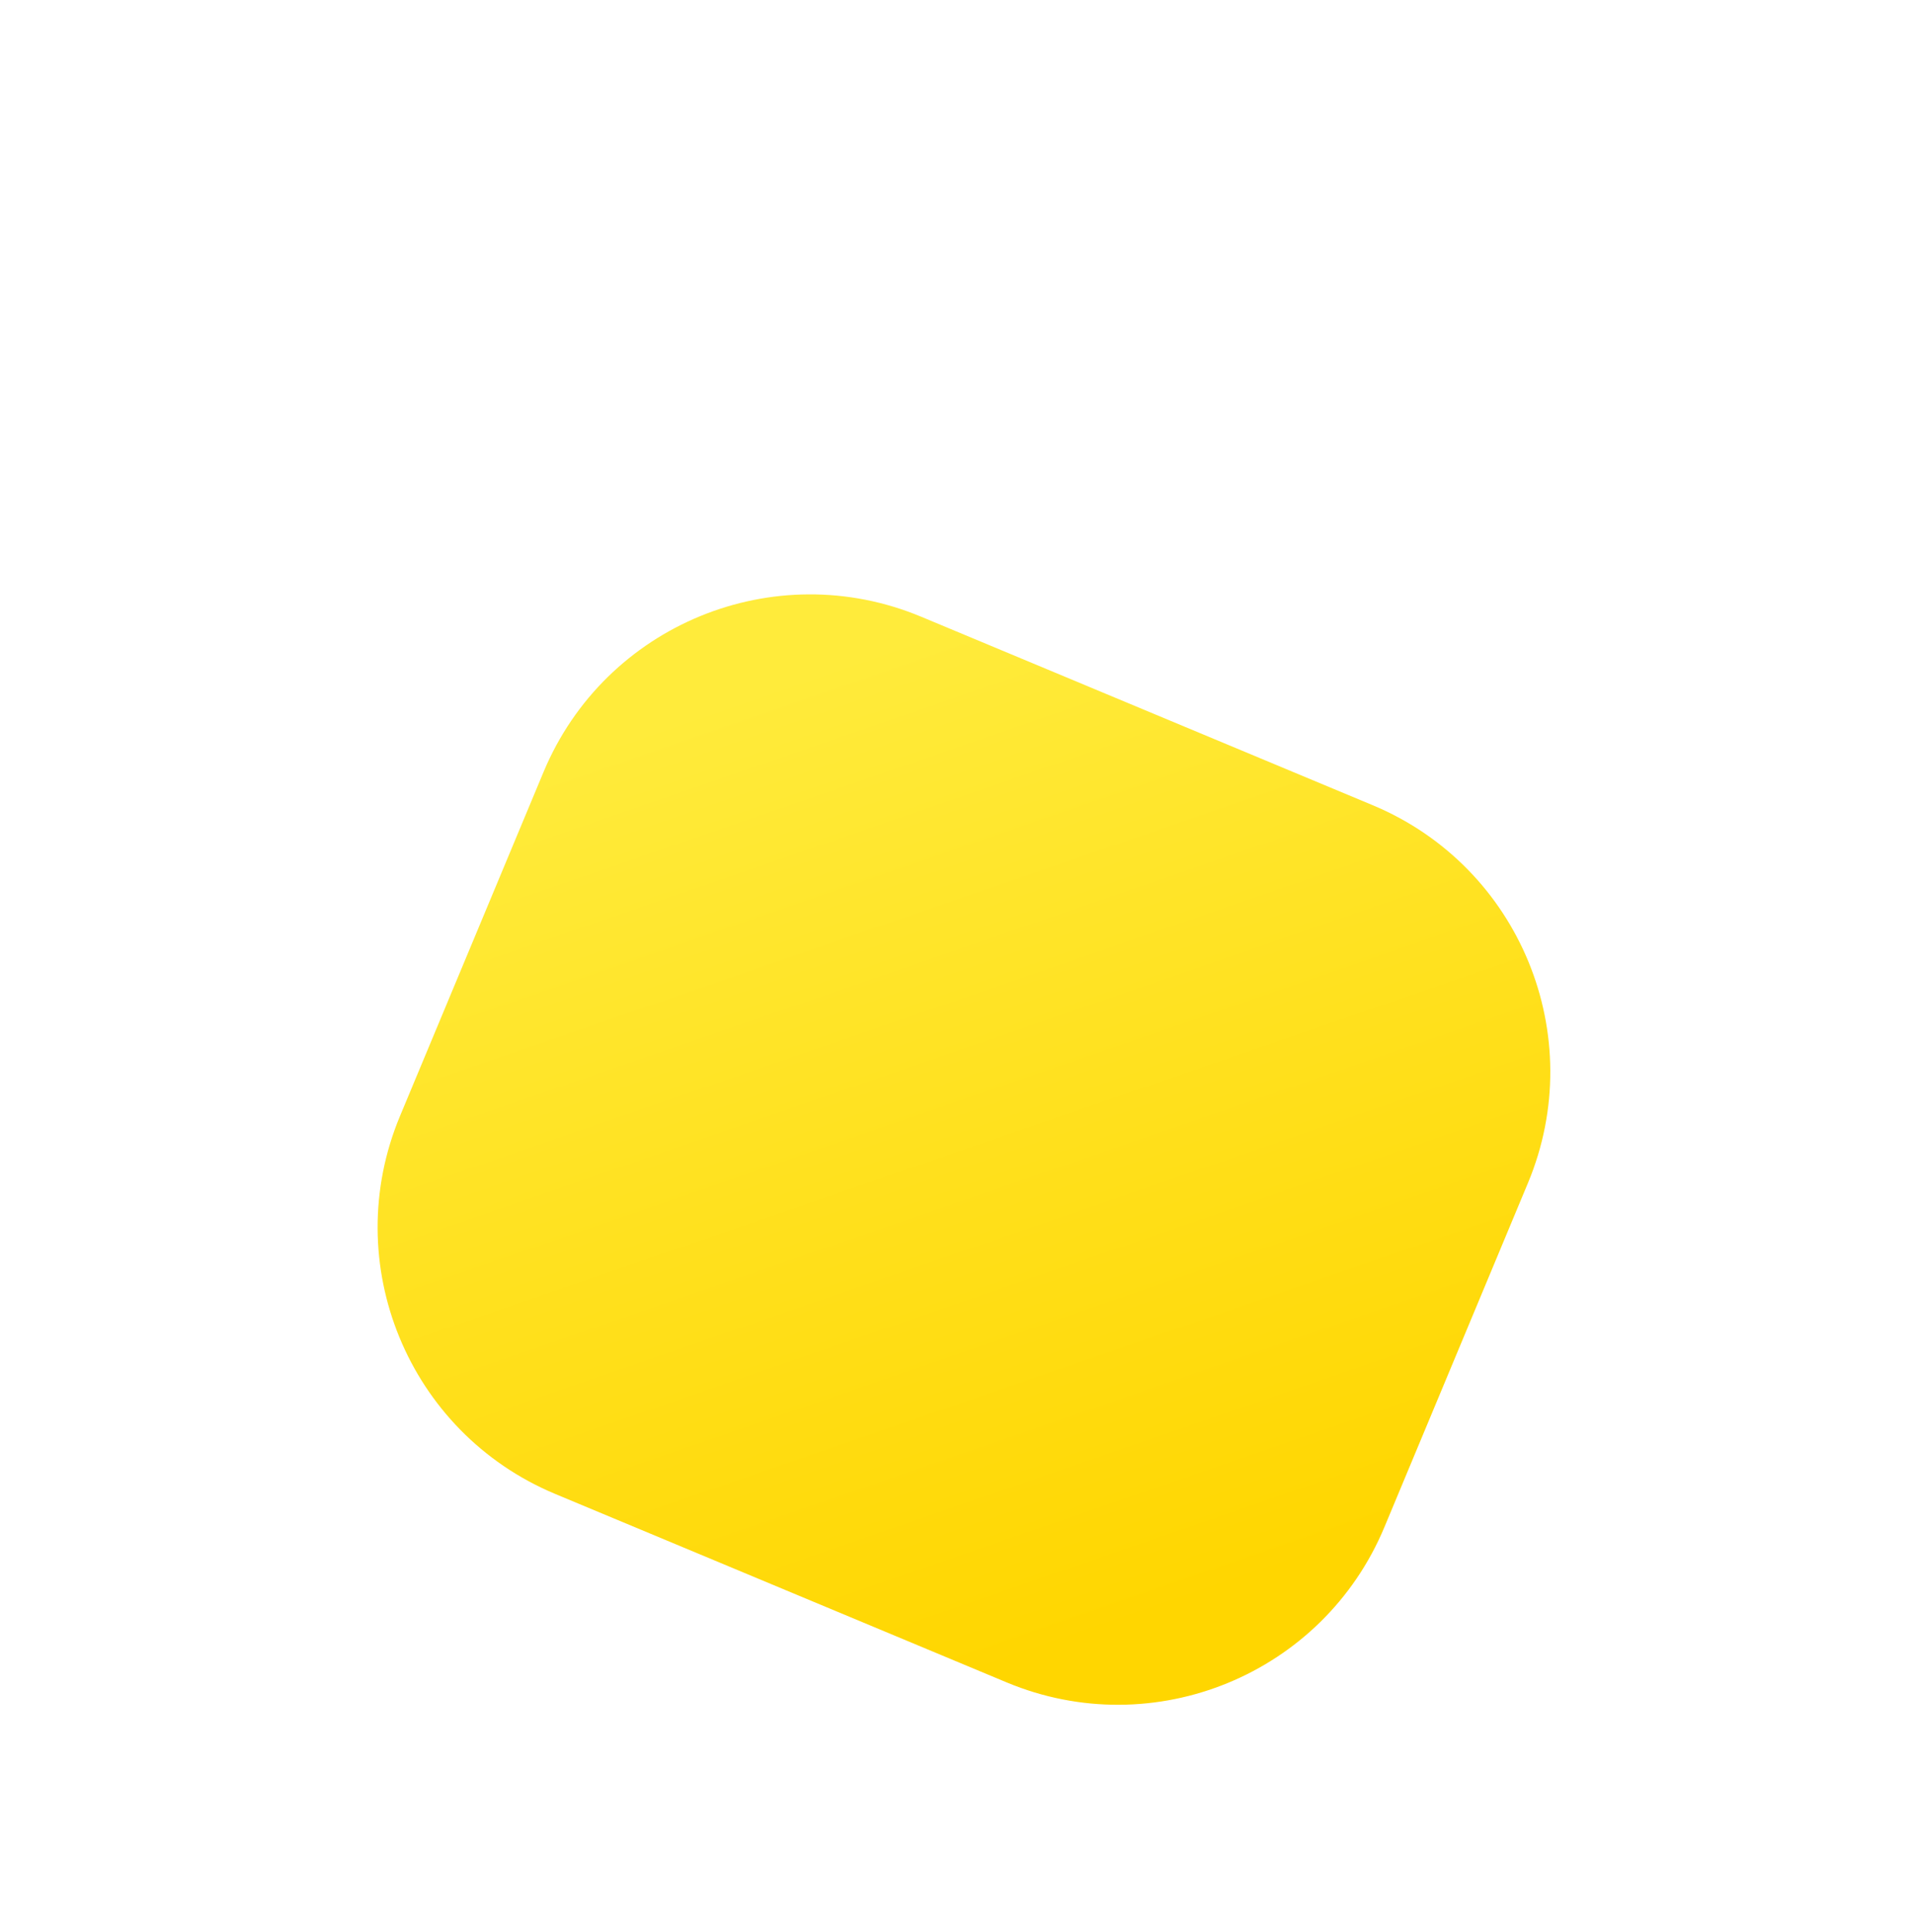 <svg width="106" height="107" viewBox="0 0 106 107" fill="none" xmlns="http://www.w3.org/2000/svg">
<g filter="url(#filter0_dd_578_579)">
<path d="M30.116 14.766C33.519 6.611 42.889 2.759 51.044 6.162L76.061 16.602C84.216 20.005 88.068 29.375 84.664 37.53L76.711 56.589C73.308 64.744 63.938 68.596 55.783 65.193L30.766 54.753C22.611 51.35 18.759 41.98 22.162 33.825L30.116 14.766Z" fill="url(#paint0_linear_578_579)"/>
</g>
<defs>
<filter id="filter0_dd_578_579" x="-4" y="0" width="114.826" height="111.355" filterUnits="userSpaceOnUse" color-interpolation-filters="sRGB">
<feFlood flood-opacity="0" result="BackgroundImageFix"/>
<feColorMatrix in="SourceAlpha" type="matrix" values="0 0 0 0 0 0 0 0 0 0 0 0 0 0 0 0 0 0 127 0" result="hardAlpha"/>
<feMorphology radius="6" operator="erode" in="SourceAlpha" result="effect1_dropShadow_578_579"/>
<feOffset dy="8"/>
<feGaussianBlur stdDeviation="5"/>
<feComposite in2="hardAlpha" operator="out"/>
<feColorMatrix type="matrix" values="0 0 0 0 0 0 0 0 0 0 0 0 0 0 0 0 0 0 0.1 0"/>
<feBlend mode="normal" in2="BackgroundImageFix" result="effect1_dropShadow_578_579"/>
<feColorMatrix in="SourceAlpha" type="matrix" values="0 0 0 0 0 0 0 0 0 0 0 0 0 0 0 0 0 0 127 0" result="hardAlpha"/>
<feMorphology radius="5" operator="erode" in="SourceAlpha" result="effect2_dropShadow_578_579"/>
<feOffset dy="20"/>
<feGaussianBlur stdDeviation="12.5"/>
<feComposite in2="hardAlpha" operator="out"/>
<feColorMatrix type="matrix" values="0 0 0 0 0 0 0 0 0 0 0 0 0 0 0 0 0 0 0.1 0"/>
<feBlend mode="normal" in2="effect1_dropShadow_578_579" result="effect2_dropShadow_578_579"/>
<feBlend mode="normal" in="SourceGraphic" in2="effect2_dropShadow_578_579" result="shape"/>
</filter>
<linearGradient id="paint0_linear_578_579" x1="41.297" y1="10.45" x2="59.438" y2="63.008" gradientUnits="userSpaceOnUse">
<stop stop-color="#FFEB3B"/>
<stop offset="1" stop-color="#FFD600"/>
</linearGradient>
</defs>
</svg>
